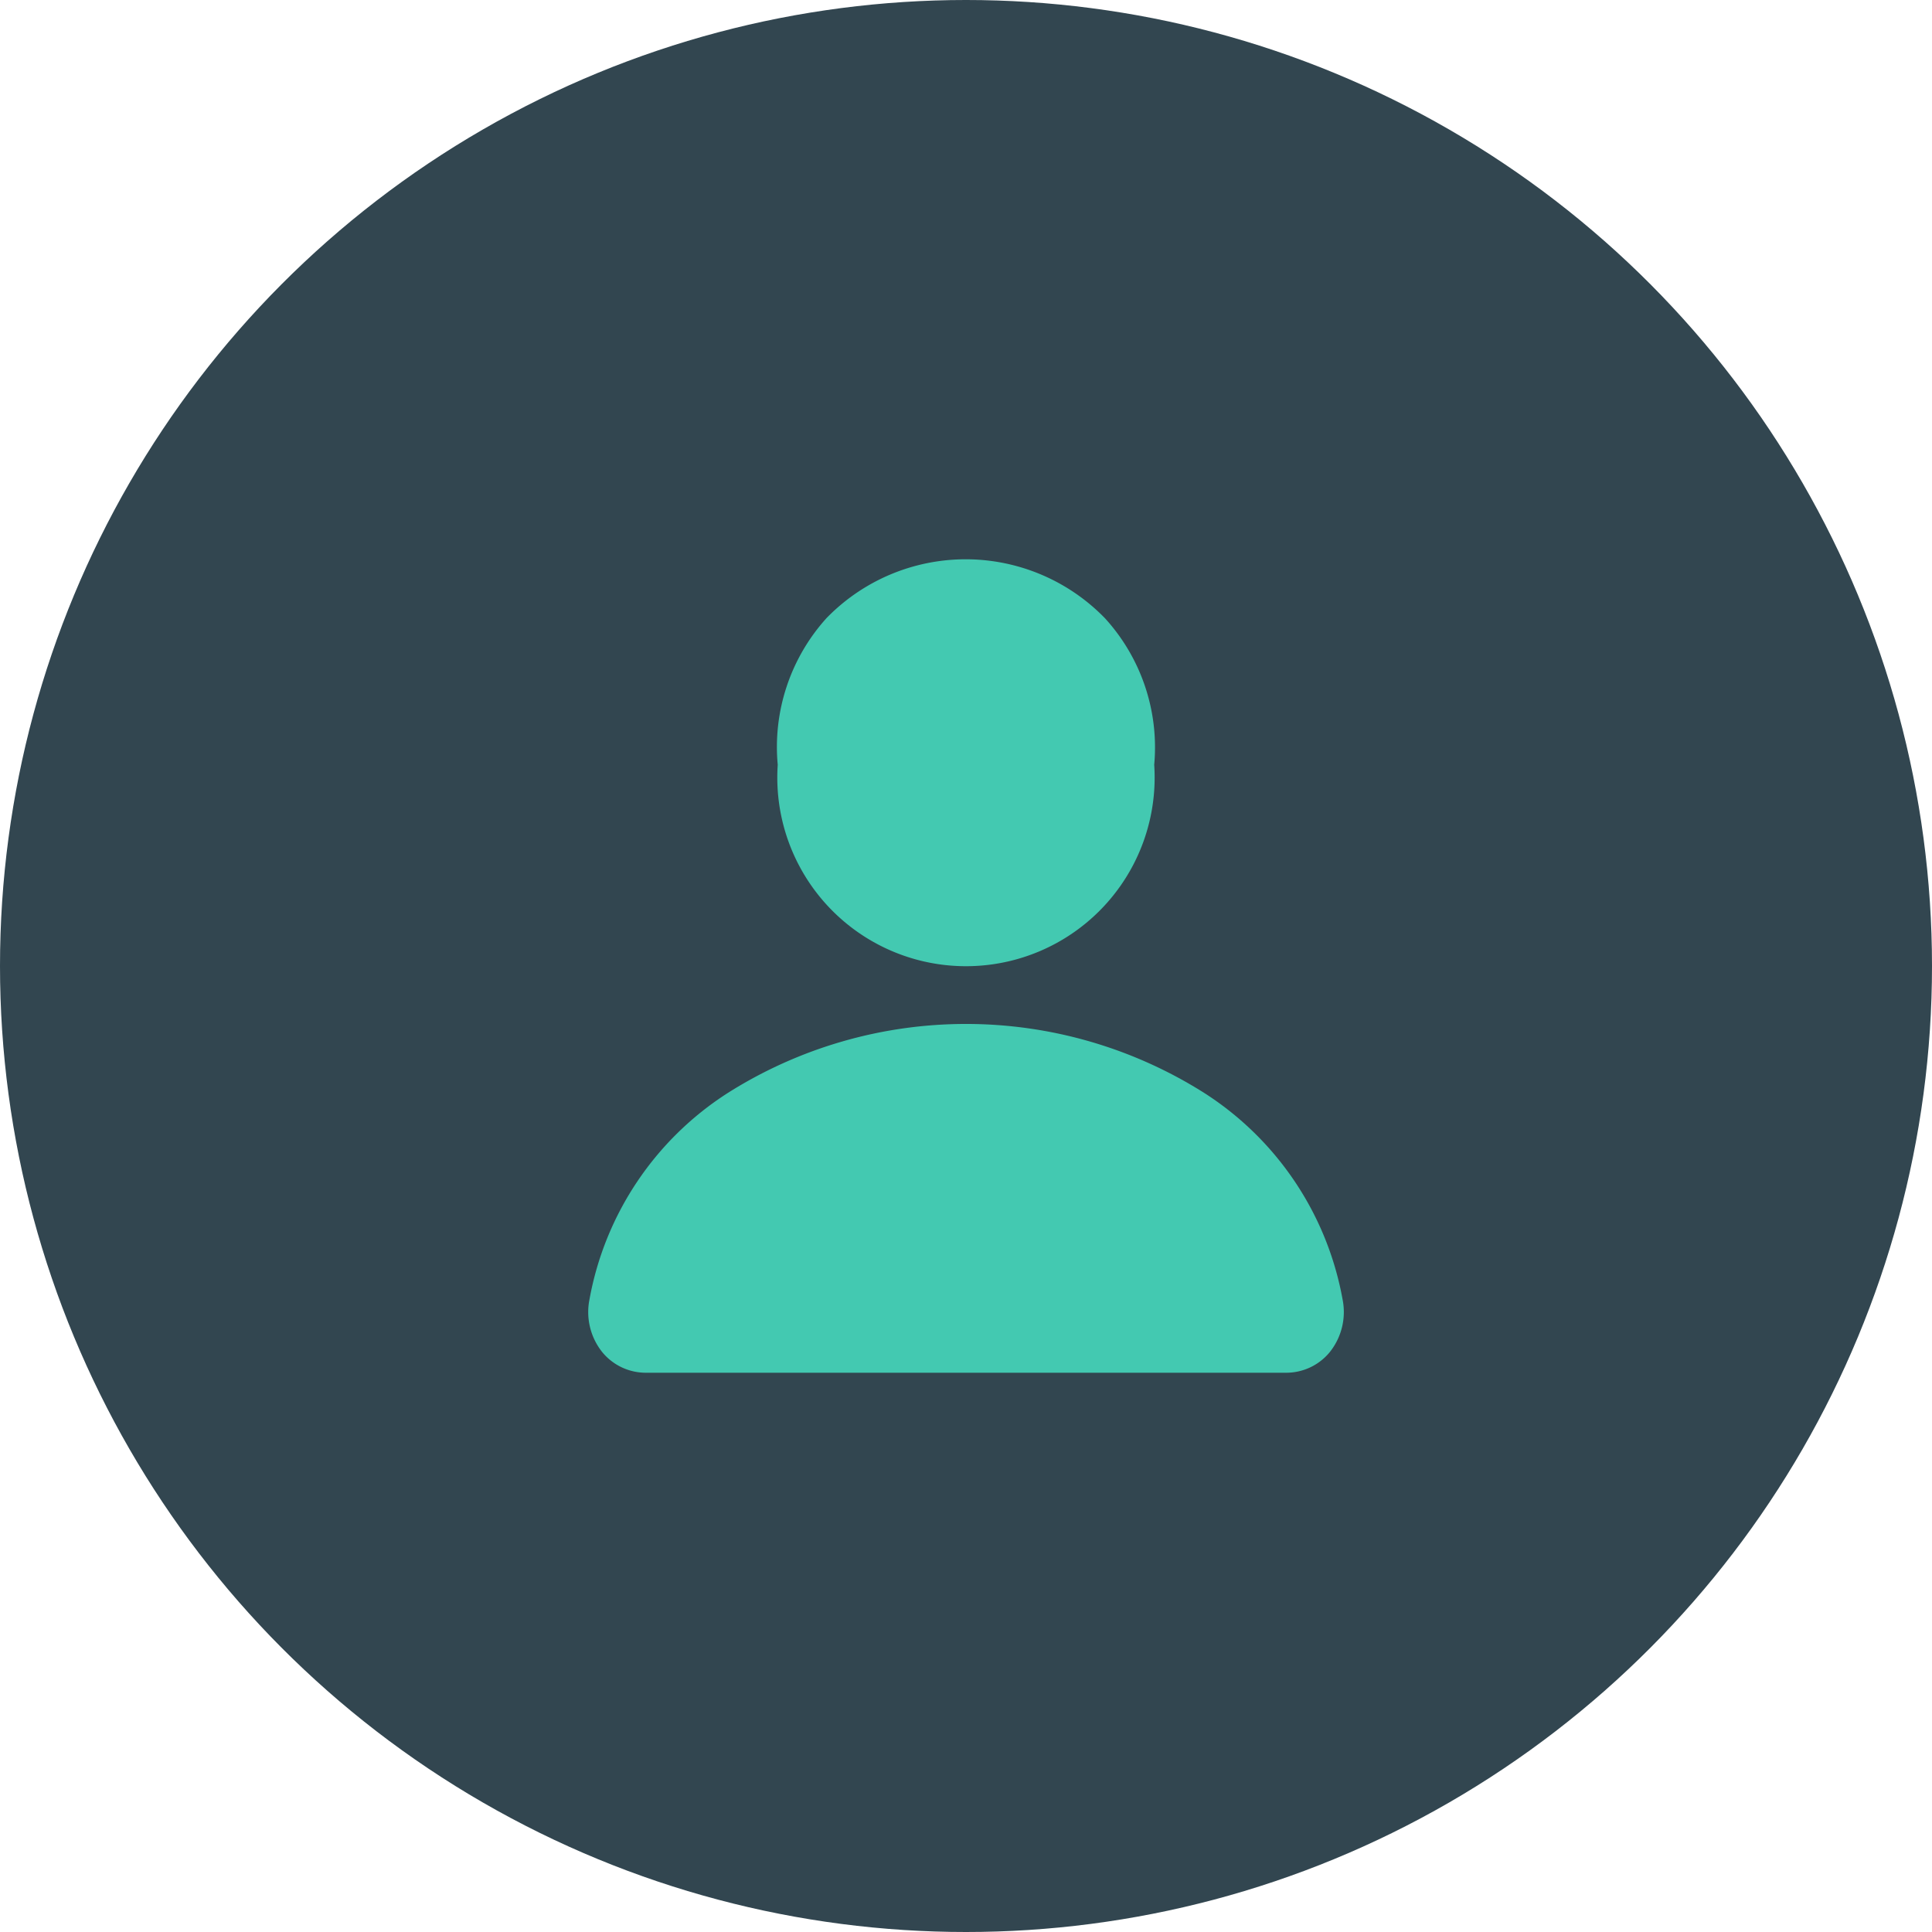 <svg xmlns="http://www.w3.org/2000/svg" width="38" height="38" viewBox="0 0 38 38">
  <g id="Group_290" data-name="Group 290" transform="translate(-27 -703)">
    <circle id="Ellipse_39" data-name="Ellipse 39" cx="19" cy="19" r="19" transform="translate(27 703)" fill="#324650"/>
    <g id="person" transform="translate(-9.423 682)">
      <path id="Path_62469" data-name="Path 62469" d="M158.45,33.164a3.816,3.816,0,0,0-5.48-.007,3.78,3.78,0,0,0-.96,2.885,3.711,3.711,0,1,0,7.405,0A3.769,3.769,0,0,0,158.45,33.164Z" transform="translate(-100.29)" fill="#43c9b1"/>
      <path id="Path_62470" data-name="Path 62470" d="M61.709,294.857H49.137a1.107,1.107,0,0,1-.864-.4,1.261,1.261,0,0,1-.256-1.04,6.115,6.115,0,0,1,2.721-4.063,8.767,8.767,0,0,1,9.371,0,6.113,6.113,0,0,1,2.721,4.062,1.261,1.261,0,0,1-.256,1.04A1.107,1.107,0,0,1,61.709,294.857Z" transform="translate(0 -246.857)" fill="#43c9b1"/>
    </g>
  </g>
</svg>
